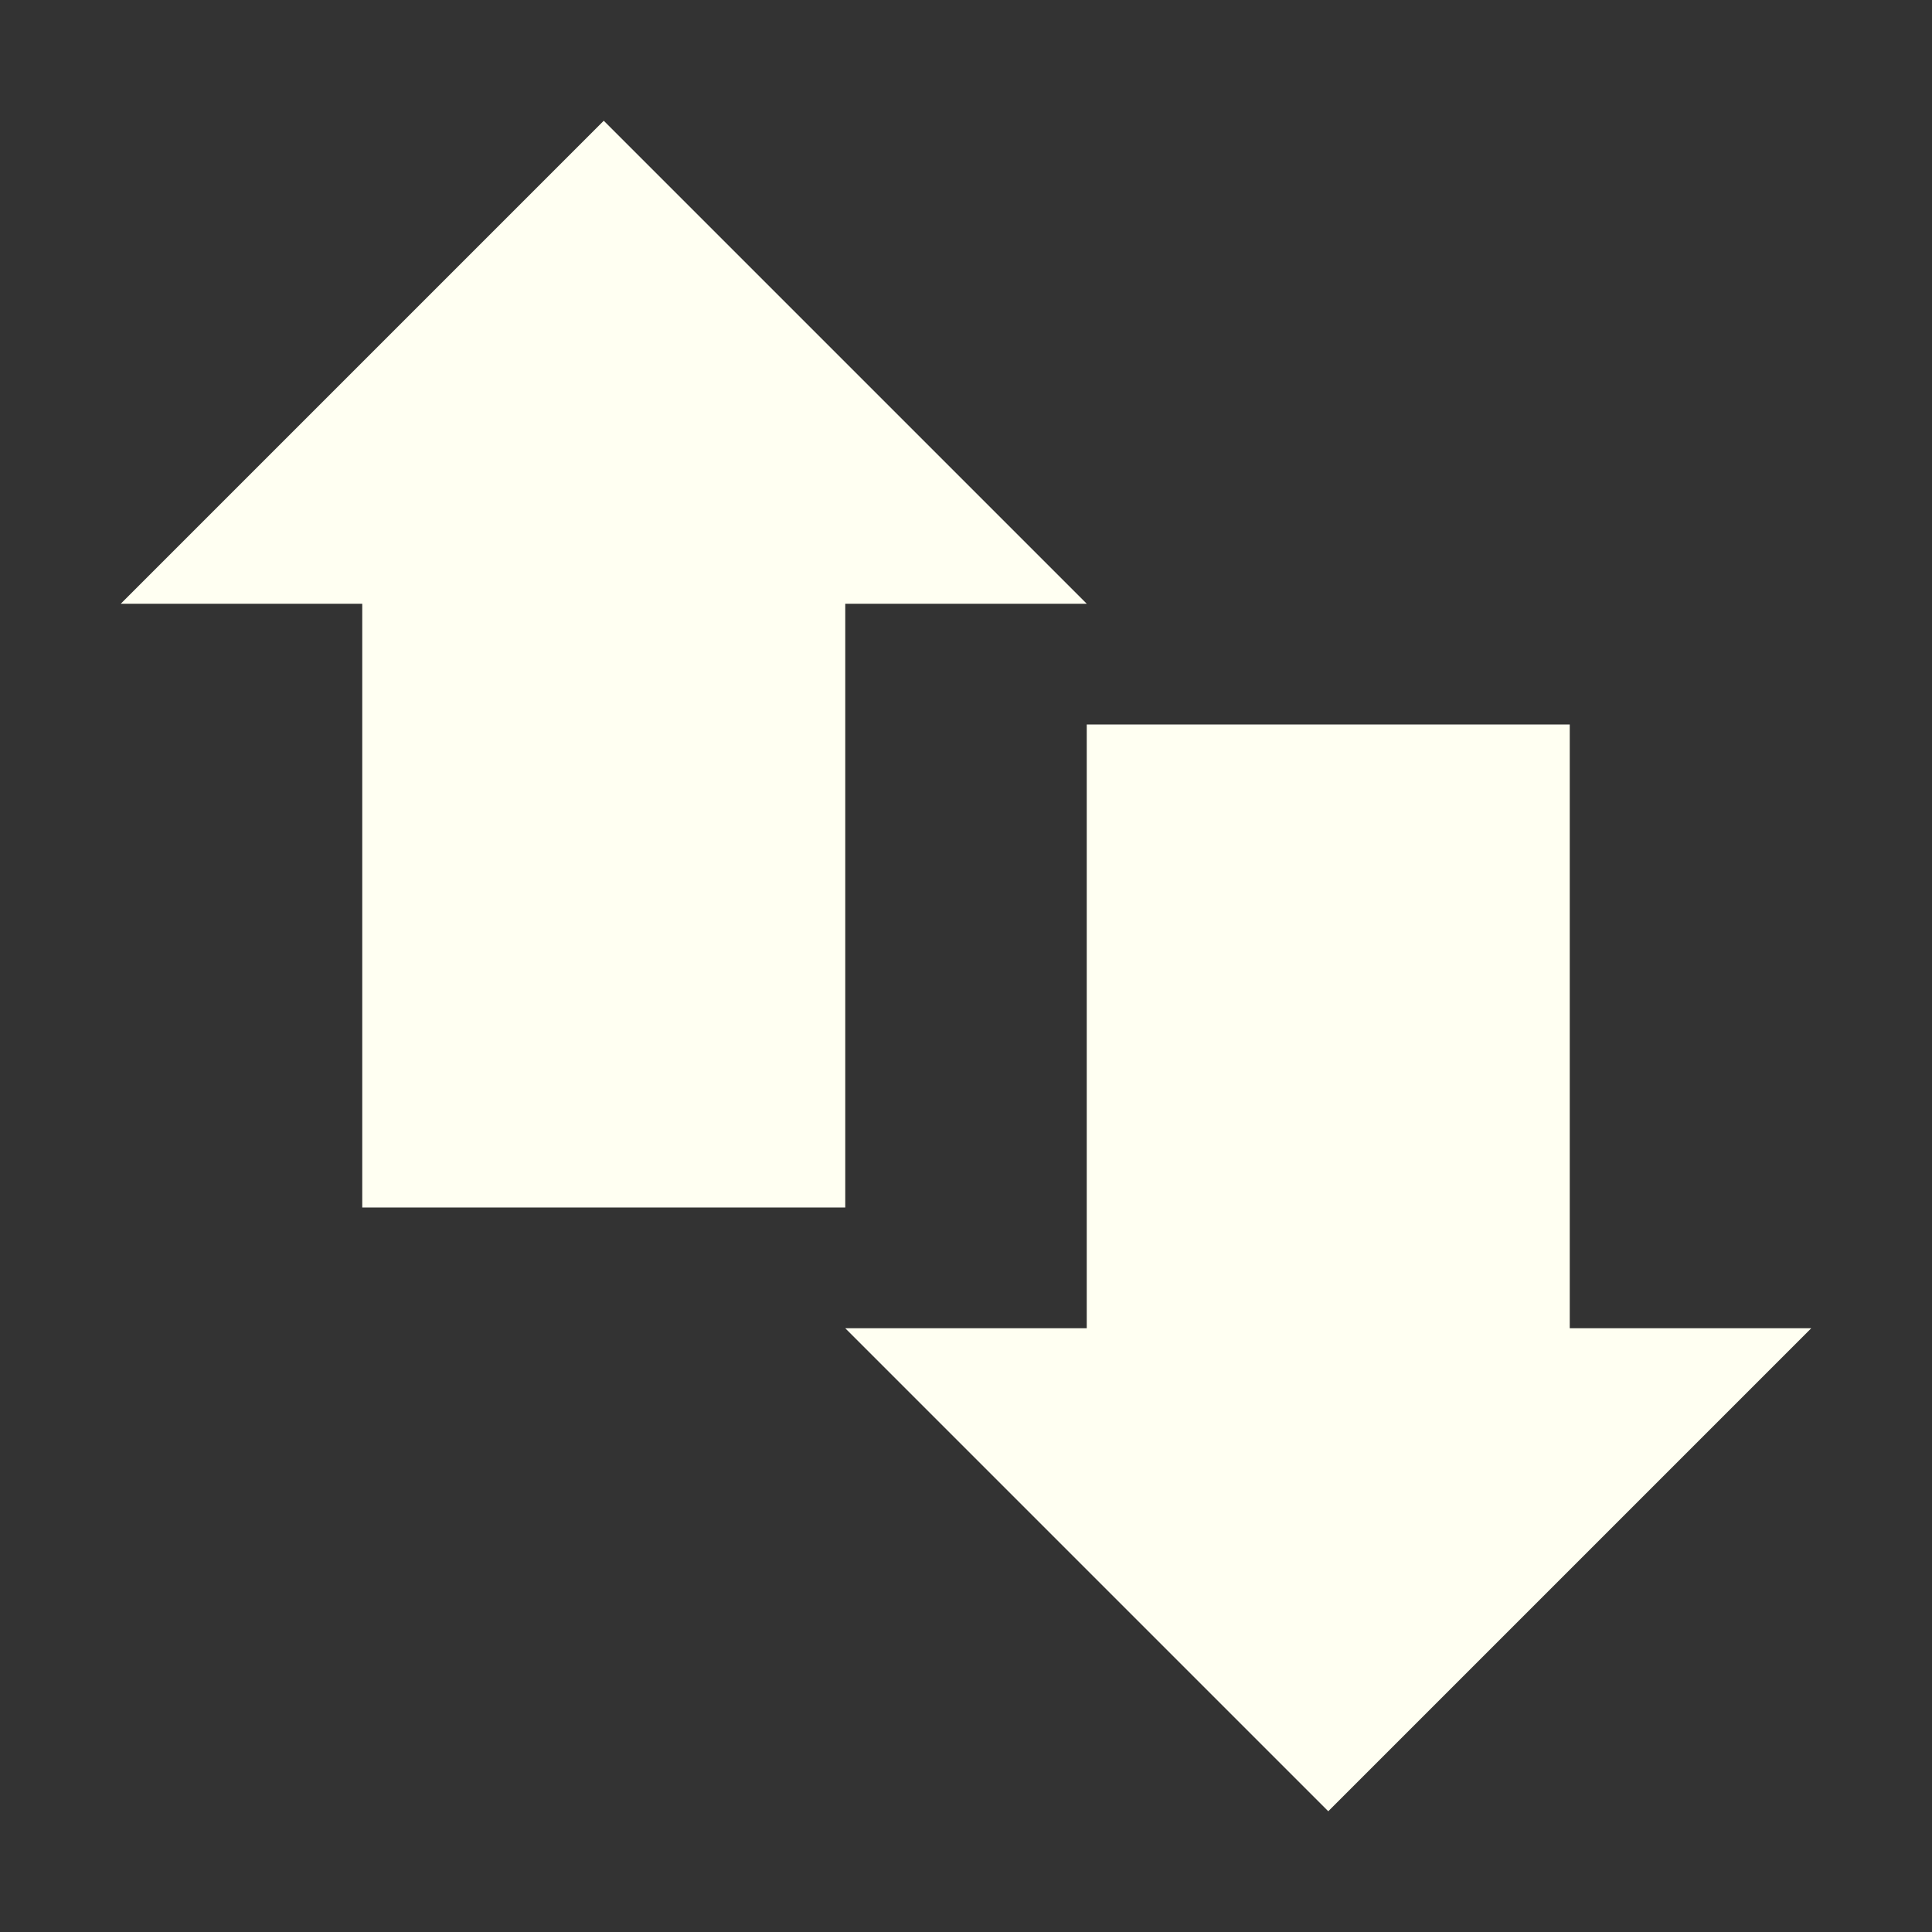 <svg xmlns="http://www.w3.org/2000/svg" width="16" height="16" version="1.1">
 <rect width="100%" height="100%" fill="#333333" stroke="none"/>
 <path style="fill:#fffff2" d="M 3,4 H 7 V 10 H 3 Z"/>
 <path style="fill:#fffff2" d="M 9,6 H 13 V 12 H 9 Z"/>
 <path style="fill:#fffff2" d="M 1,5 H 9 L 5,1 Z"/>
 <path style="fill:#fffff2" d="M 15,11 H 7 L 11,15 Z"/>
</svg>
